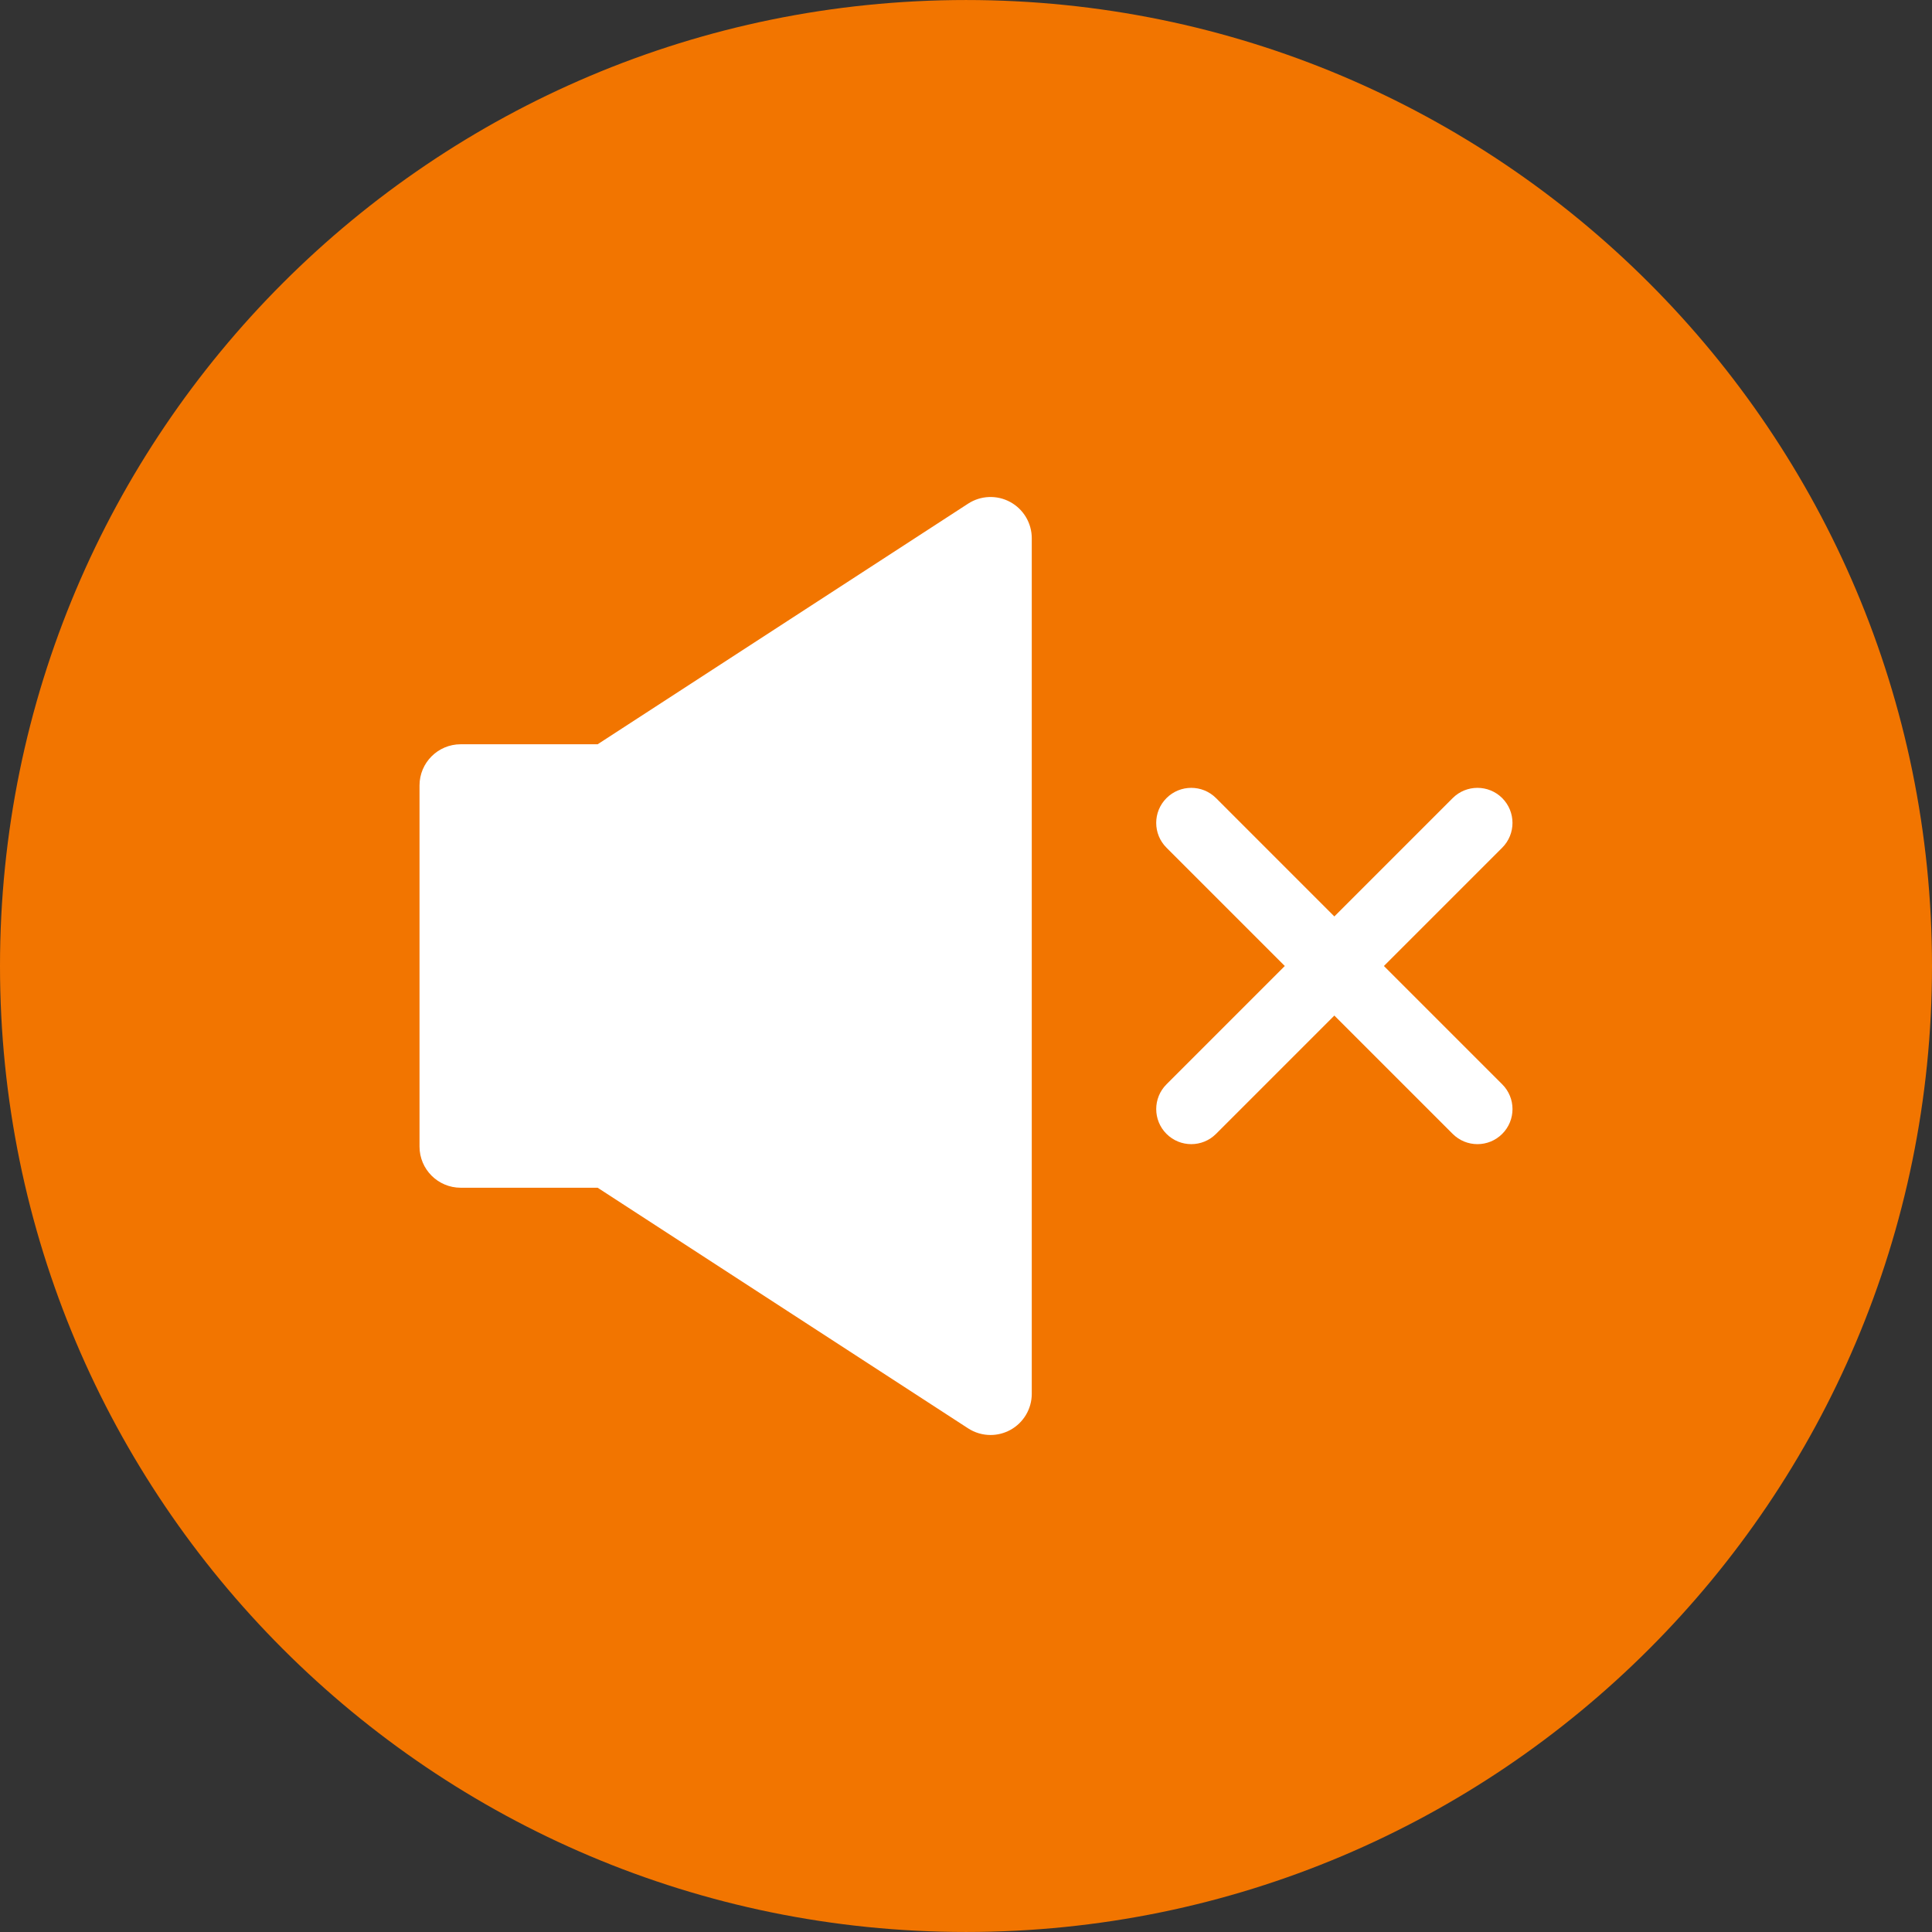 <svg width="100" height="100" viewBox="0 0 100 100" fill="none" xmlns="http://www.w3.org/2000/svg">
<rect x="0" y="0" width="100" height="100" fill="#333333" stroke="none"/>
<g clip-path="url(#clip0_13_244)">
<path d="M100 50.001C100 22.385 77.614 0.001 50.001 0.001C22.386 0.001 0 22.385 0 50.001C0 77.614 22.386 99.999 50.001 99.999C77.614 99.999 100 77.613 100 50.001Z" fill="#F27500"/>
<path d="M52.288 25.983C51.601 25.61 50.765 25.643 50.109 26.069L30.934 38.523H23.847C22.669 38.523 21.714 39.477 21.714 40.655V59.344C21.714 60.523 22.669 61.477 23.847 61.477H30.934L50.109 73.931C50.461 74.16 50.865 74.275 51.271 74.275C51.62 74.275 51.97 74.189 52.288 74.017C52.976 73.644 53.404 72.924 53.404 72.142V27.858C53.404 27.076 52.975 26.356 52.288 25.983Z" fill="white"/>
<path d="M71.631 50L77.755 43.876C78.463 43.167 78.463 42.019 77.755 41.31C77.047 40.602 75.898 40.602 75.19 41.31L69.066 47.435L62.942 41.31C62.234 40.602 61.085 40.602 60.377 41.31C59.668 42.019 59.668 43.167 60.377 43.876L66.501 50L60.377 56.124C59.669 56.832 59.669 57.981 60.377 58.689C60.731 59.043 61.196 59.221 61.66 59.221C62.124 59.221 62.588 59.043 62.942 58.689L69.066 52.565L75.19 58.689C75.544 59.043 76.008 59.221 76.473 59.221C76.937 59.221 77.401 59.043 77.755 58.689C78.464 57.981 78.464 56.832 77.755 56.124L71.631 50Z" fill="white"/>
</g>
<defs>
<clipPath id="clip0_13_244">
<rect width="100" height="100" fill="white"/>
</clipPath>
</defs>
</svg>
